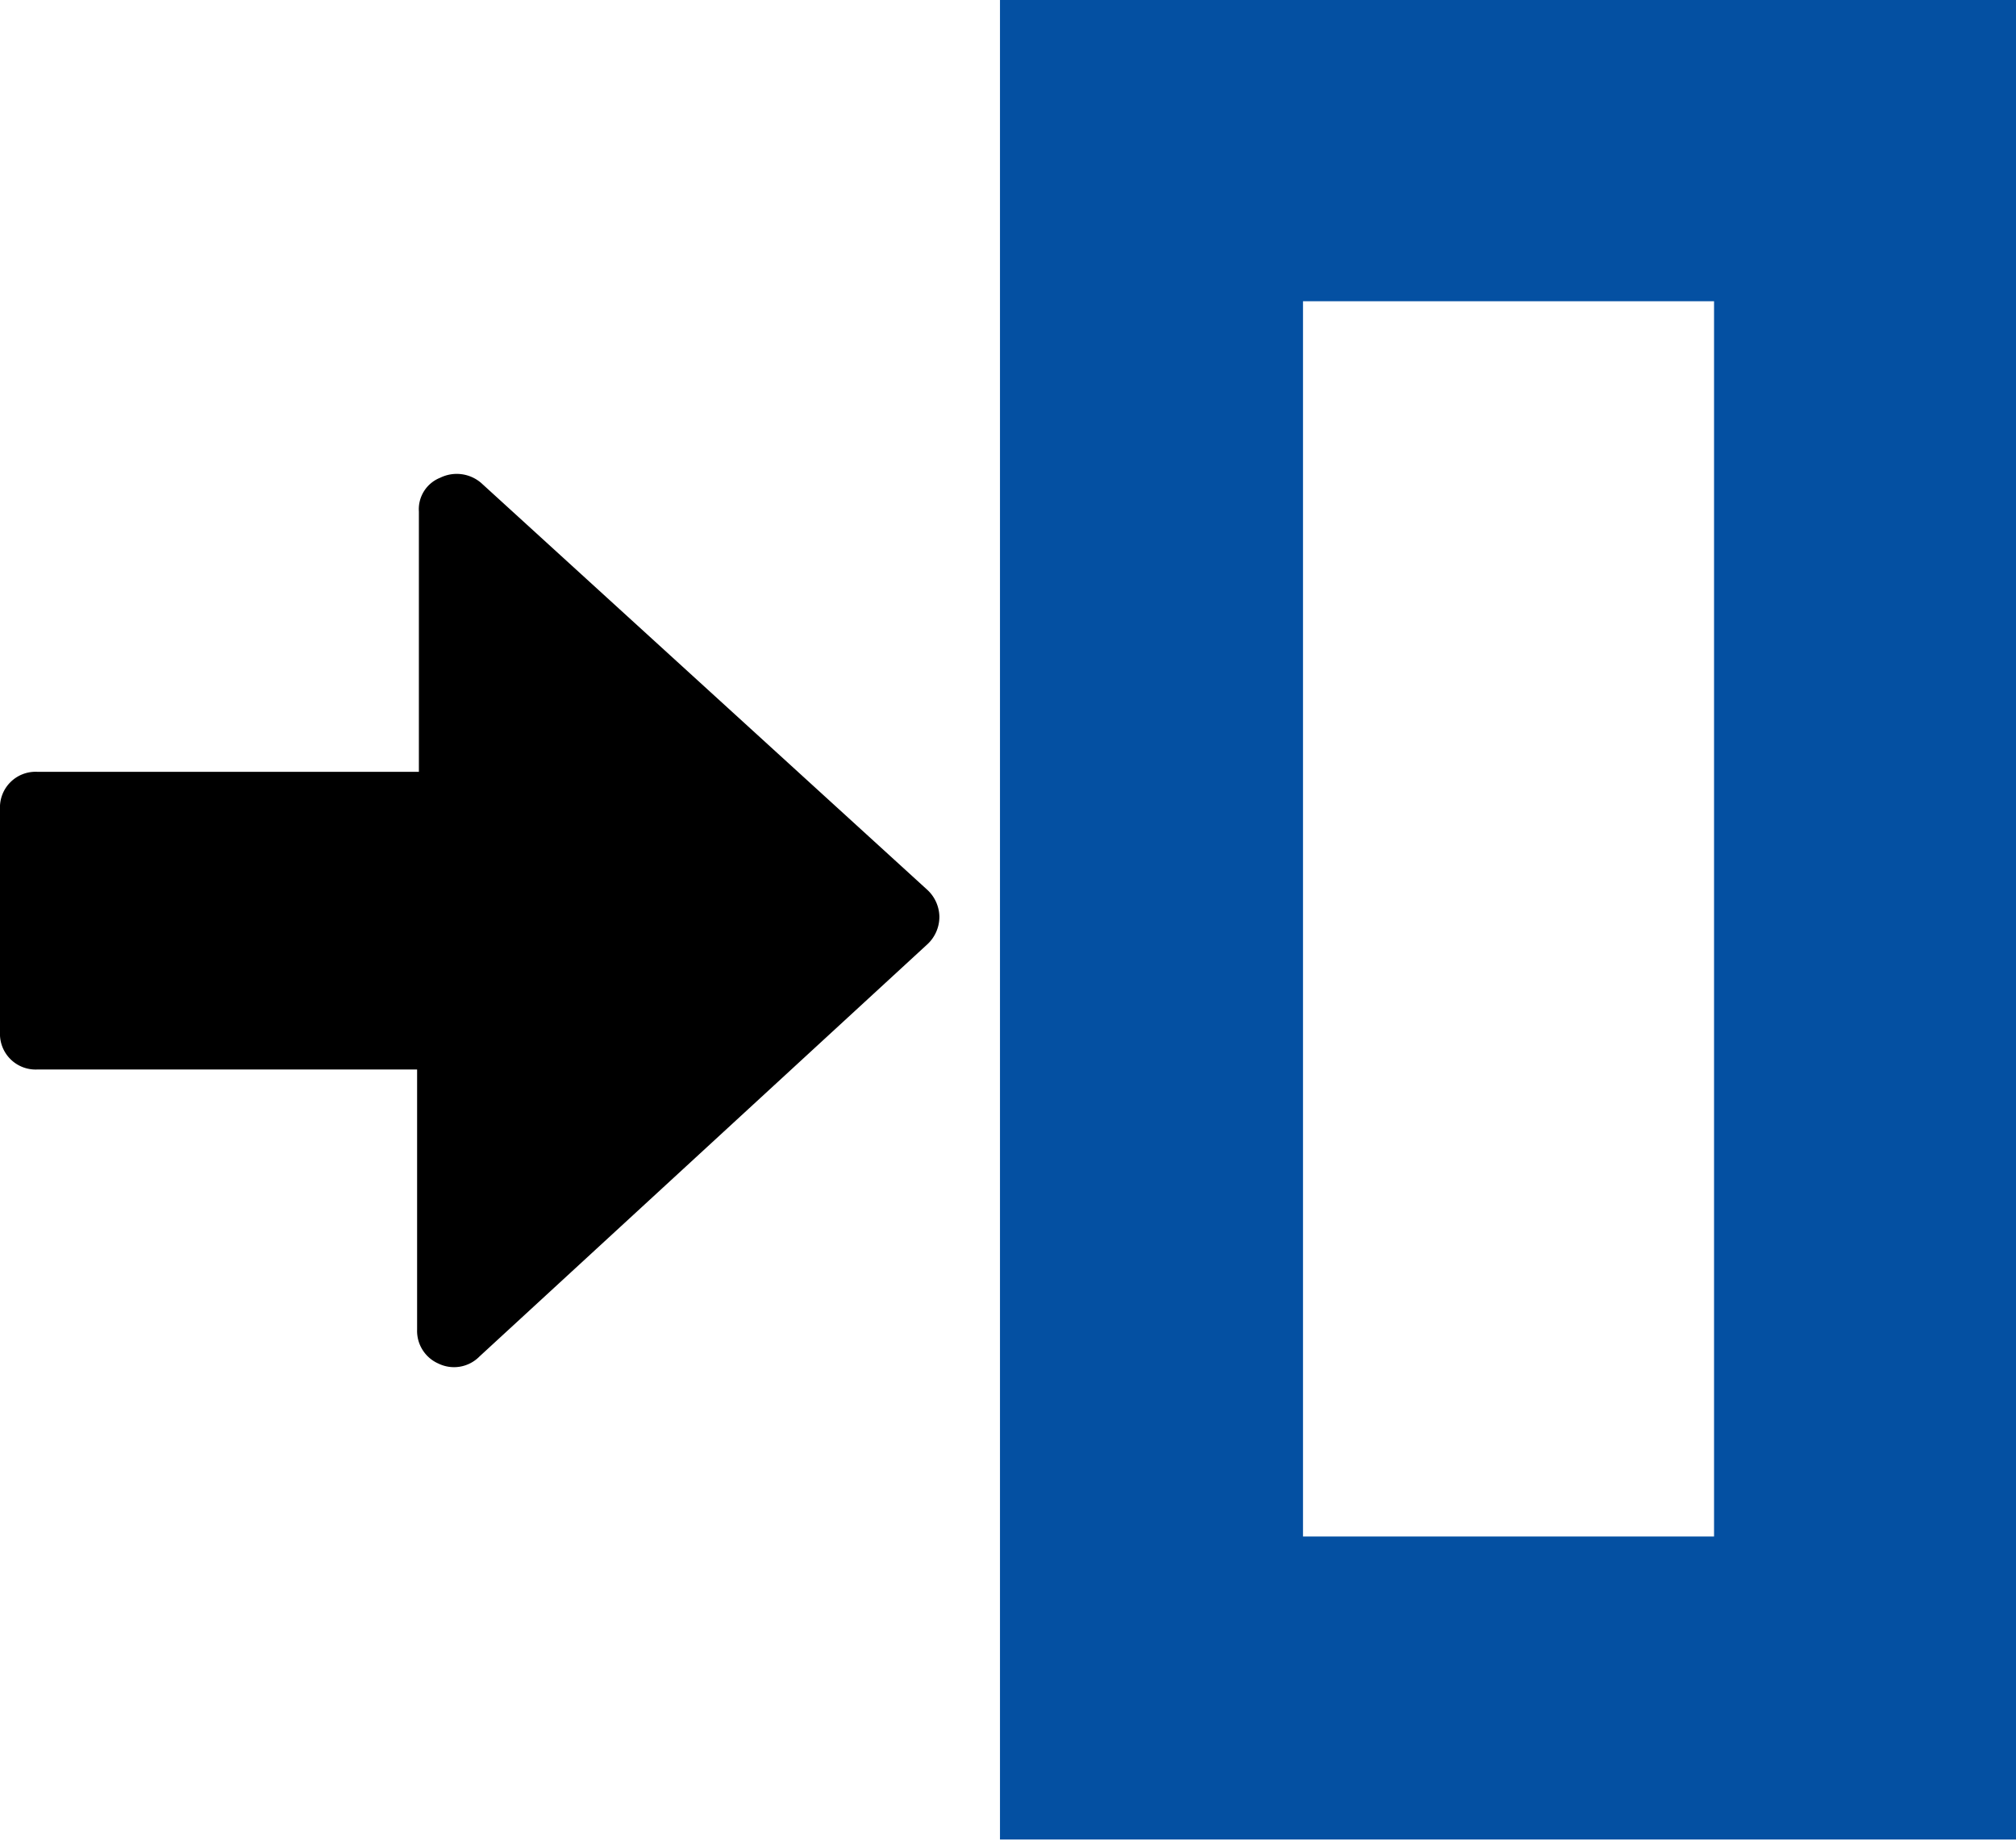 <svg xmlns="http://www.w3.org/2000/svg" viewBox="0 0 113.1 103.3"><title>Vector Smart Object2</title><path fill="none" stroke="#0450a2" stroke-miterlimit="10" stroke-width="17" d="M64.6 94.7V8.4h40.06v86.3z"/><path d="M52 49.9L27 27.1a2.1 2.1 0 0 0-2.3-.3 1.9 1.9 0 0 0-1.2 1.9v14.6H2.1A2 2 0 0 0 0 45.4v12.5A2 2 0 0 0 2.1 60h21.3v14.6a2 2 0 0 0 1.2 1.9 2 2 0 0 0 2.3-.4L52 53a2.1 2.1 0 0 0 .7-1.6 2.1 2.1 0 0 0-.7-1.5zm0 0"/></svg>